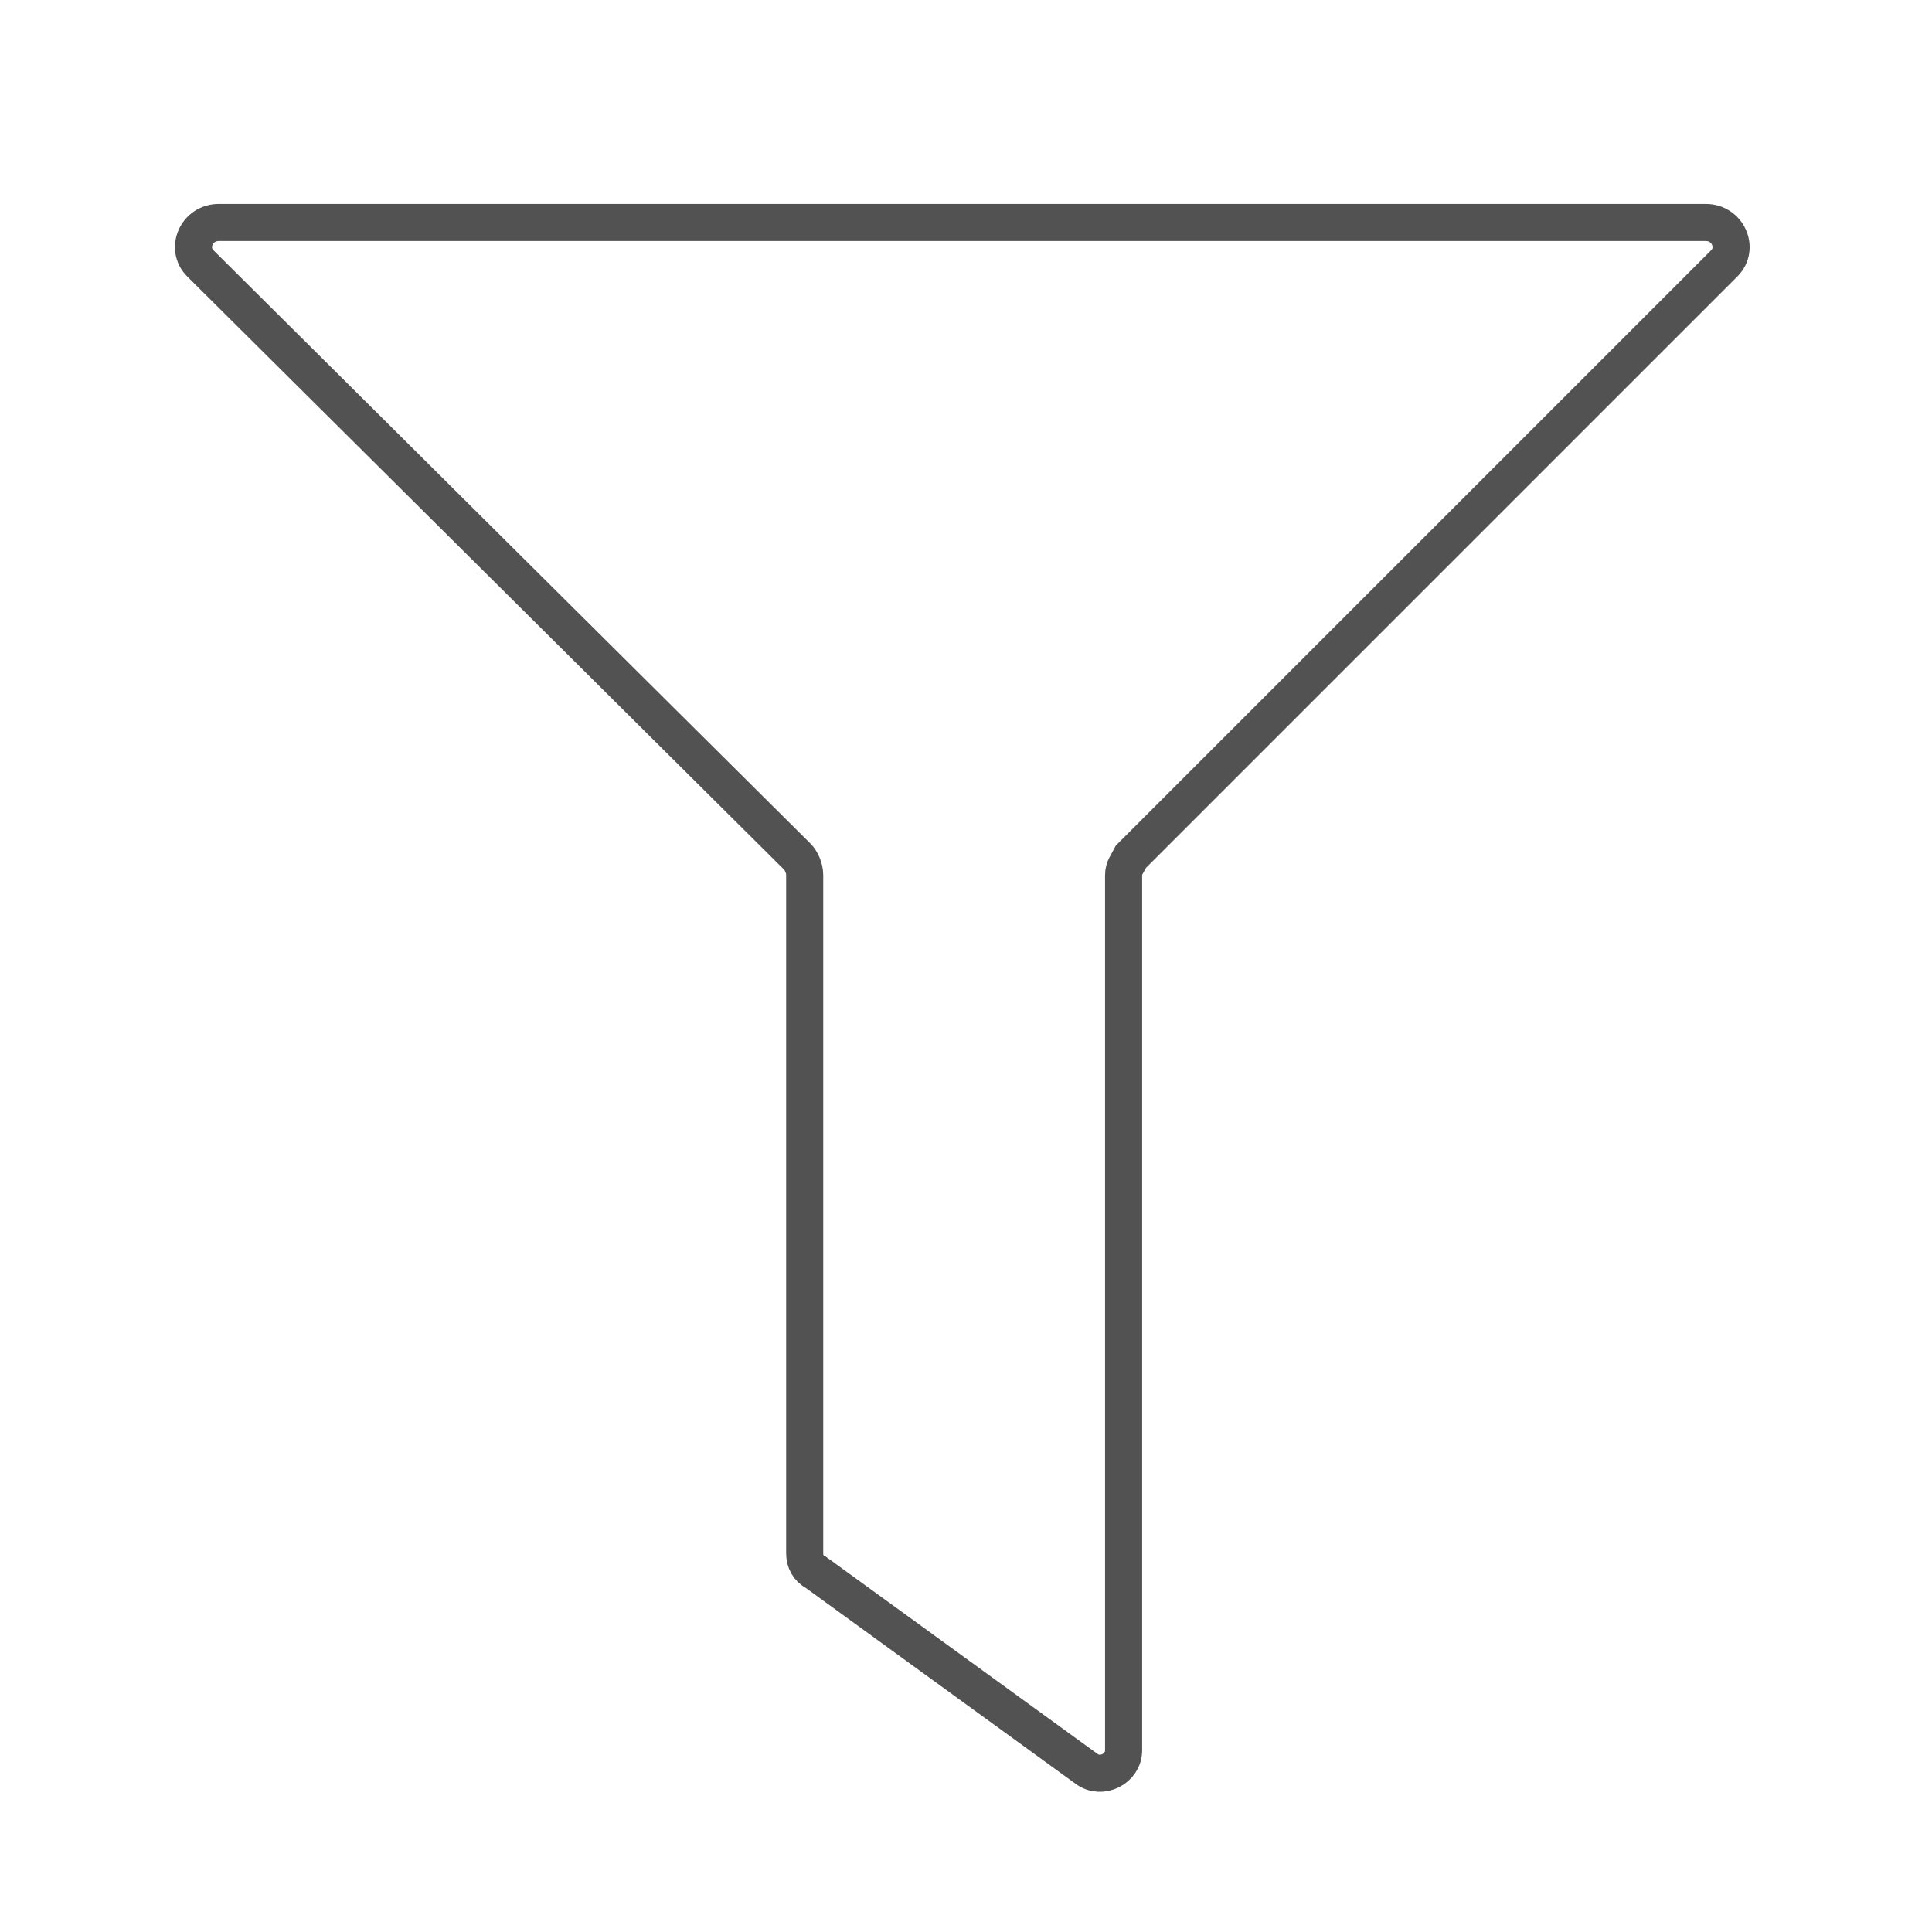 <?xml version="1.0" encoding="utf-8"?>
<!-- Generator: Adobe Illustrator 23.0.0, SVG Export Plug-In . SVG Version: 6.00 Build 0)  -->
<svg version="1.1" id="Capa_1" xmlns="http://www.w3.org/2000/svg" xmlns:xlink="http://www.w3.org/1999/xlink" x="0px" y="0px"
	 viewBox="0 0 52.1 52.1" style="enable-background:new 0 0 52.1 52.1;" xml:space="preserve">
<style type="text/css">
	.st0{fill:none;stroke:#525252;stroke-miterlimit:10;}
</style>
<path class="st0" d="M5.4,7.1l16.1,16c0.1,0.1,0.2,0.3,0.2,0.5v18.3c0,0.2,0.1,0.4,0.3,0.5l7.3,5.3c0.4,0.3,1,0,1-0.5V23.6
	c0-0.2,0.1-0.3,0.2-0.5L46.5,7.1C46.9,6.7,46.6,6,46,6C39.3,6,12.6,6,5.9,6C5.3,6,5,6.7,5.4,7.1z"/>
</svg>
